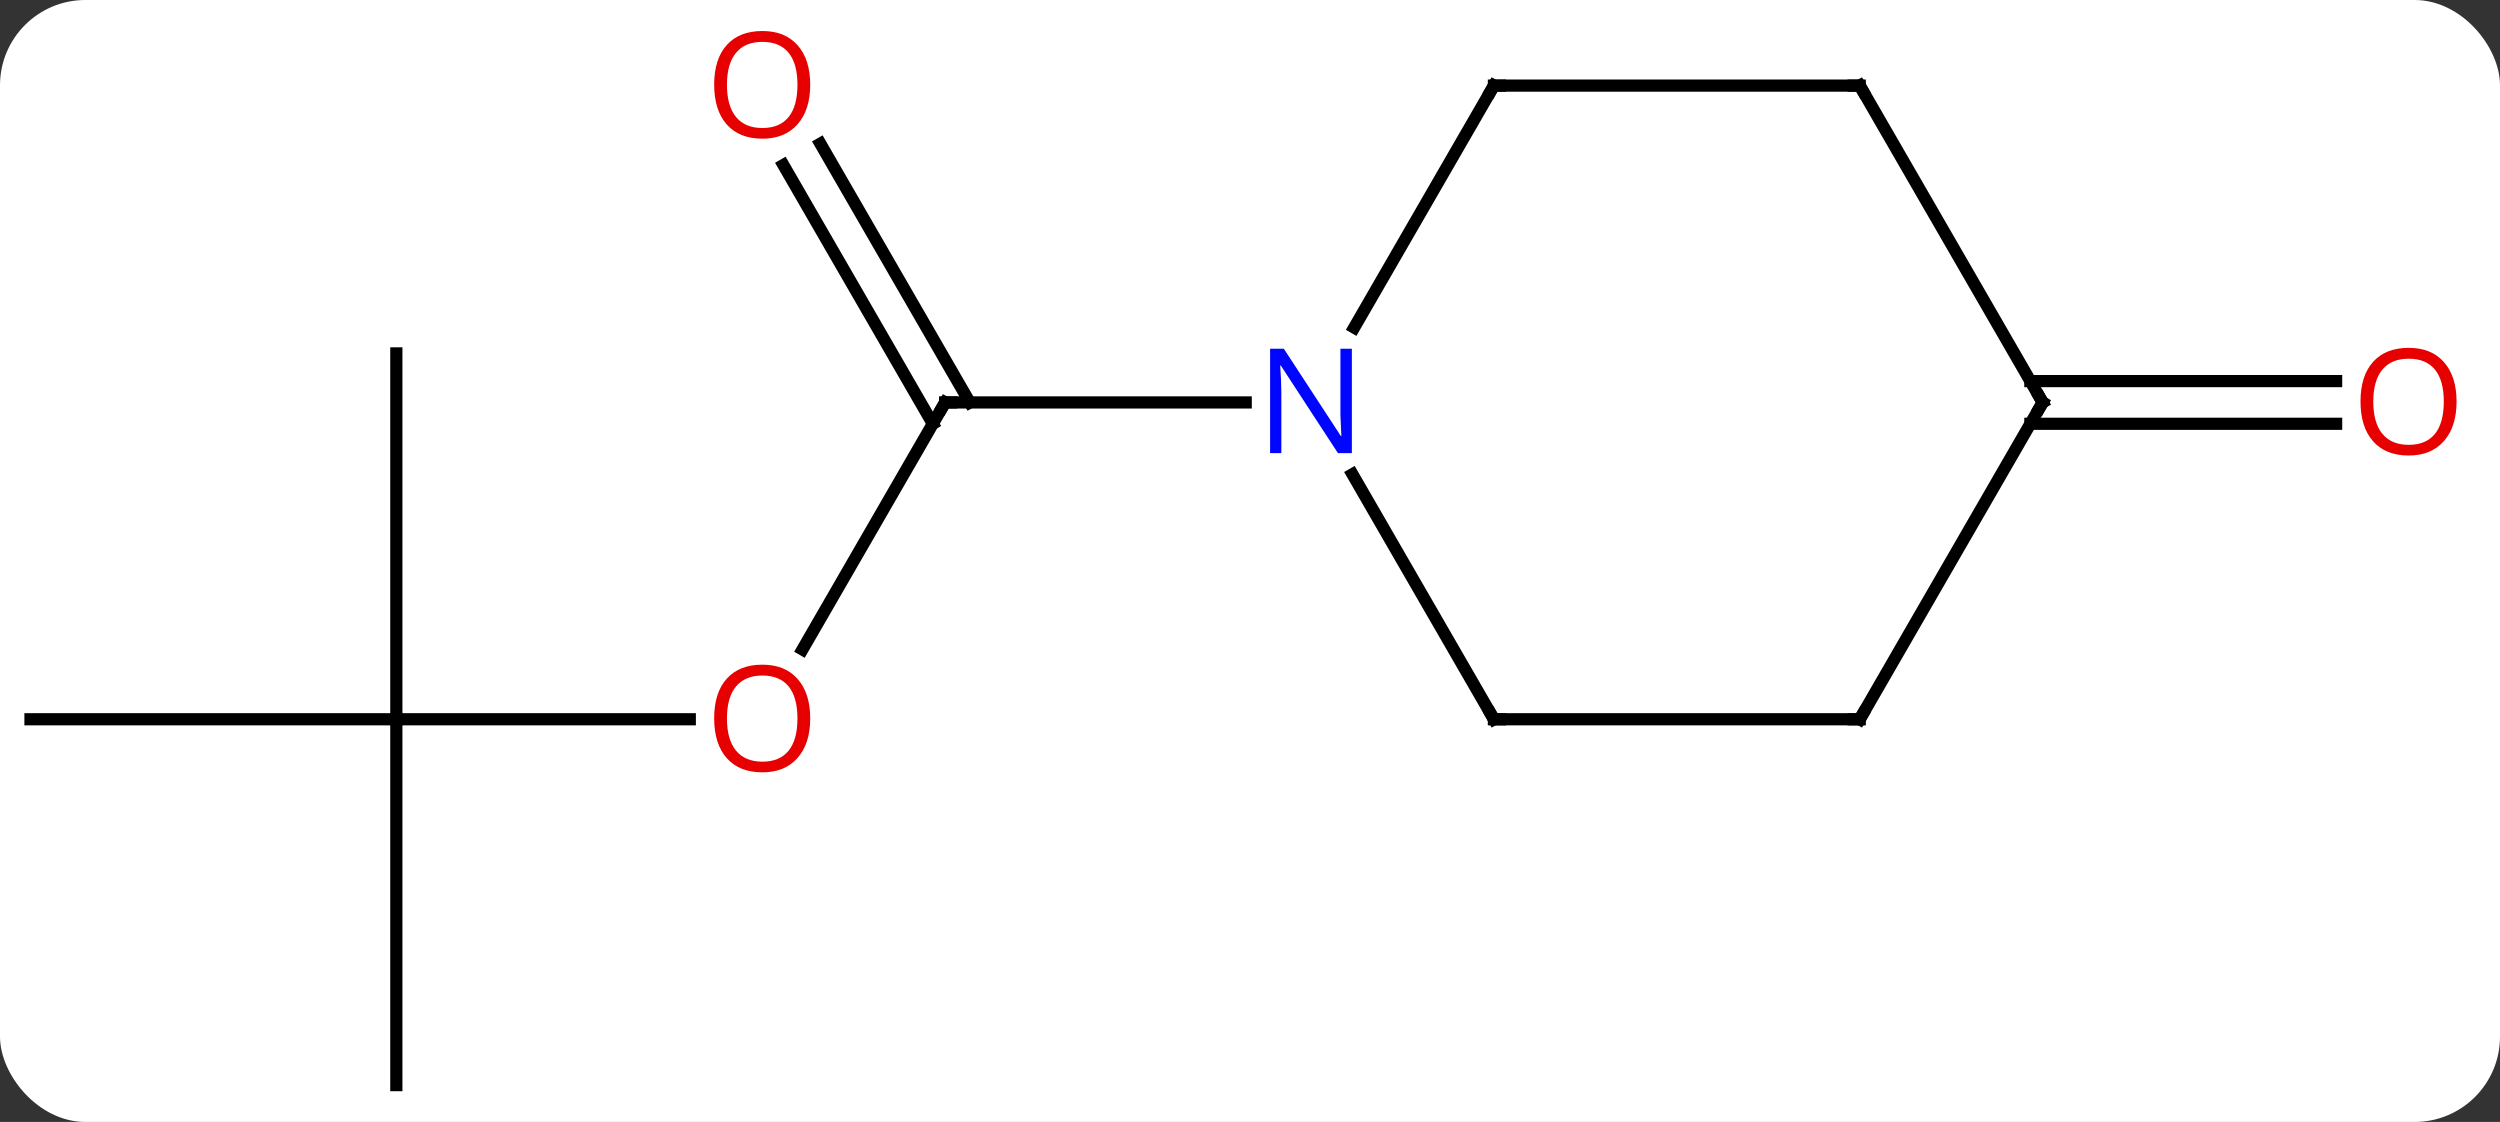 <svg width="205" viewBox="0 0 205 92" style="fill-opacity:1; color-rendering:auto; color-interpolation:auto; text-rendering:auto; stroke:black; stroke-linecap:square; stroke-miterlimit:10; shape-rendering:auto; stroke-opacity:1; fill:black; stroke-dasharray:none; font-weight:normal; stroke-width:1; font-family:'Open Sans'; font-style:normal; stroke-linejoin:miter; font-size:12; stroke-dashoffset:0; image-rendering:auto;" height="92" class="cas-substance-image" xmlns:xlink="http://www.w3.org/1999/xlink" xmlns="http://www.w3.org/2000/svg"><rect x="0" y="0" width="205" height="92" fill="#333333" stroke="none"/><svg class="cas-substance-single-component"><rect y="0" x="0" width="205" stroke="none" ry="7" rx="7" height="92" fill="white" class="cas-substance-group"/><svg y="0" x="0" width="205" viewBox="0 0 205 92" style="fill:black;" height="92" class="cas-substance-single-component-image"><svg><g><g transform="translate(100,48)" style="text-rendering:geometricPrecision; color-rendering:optimizeQuality; color-interpolation:linearRGB; stroke-linecap:butt; image-rendering:optimizeQuality;"><line y2="5.258" y1="-15" x2="-34.197" x1="-22.5" style="fill:none;"/><line y2="-36.219" y1="-15" x2="-32.731" x1="-20.479" style="fill:none;"/><line y2="-34.469" y1="-13.25" x2="-35.762" x1="-23.51" style="fill:none;"/><line y2="-15" y1="-15" x2="2.148" x1="-22.5" style="fill:none;"/><line y2="10.98" y1="10.98" x2="-67.5" x1="-43.438" style="fill:none;"/><line y2="40.98" y1="10.98" x2="-67.5" x1="-67.5" style="fill:none;"/><line y2="10.98" y1="10.98" x2="-97.5" x1="-67.5" style="fill:none;"/><line y2="-19.02" y1="10.98" x2="-67.5" x1="-67.5" style="fill:none;"/><line y2="-16.75" y1="-16.75" x2="66.49" x1="91.562" style="fill:none;"/><line y2="-13.25" y1="-13.25" x2="66.49" x1="91.562" style="fill:none;"/><line y2="10.98" y1="-9.112" x2="22.5" x1="10.9" style="fill:none;"/><line y2="-40.98" y1="-21.138" x2="22.5" x1="11.044" style="fill:none;"/><line y2="10.98" y1="10.98" x2="52.5" x1="22.5" style="fill:none;"/><line y2="-40.98" y1="-40.98" x2="52.5" x1="22.5" style="fill:none;"/><line y2="-15" y1="10.98" x2="67.5" x1="52.5" style="fill:none;"/><line y2="-15" y1="-40.98" x2="67.5" x1="52.5" style="fill:none;"/><path style="fill:none; stroke-miterlimit:5;" d="M-22.75 -14.567 L-22.5 -15 L-22 -15"/></g><g transform="translate(100,48)" style="stroke-linecap:butt; fill:rgb(230,0,0); text-rendering:geometricPrecision; color-rendering:optimizeQuality; image-rendering:optimizeQuality; font-family:'Open Sans'; stroke:rgb(230,0,0); color-interpolation:linearRGB; stroke-miterlimit:5;"><path style="stroke:none;" d="M-33.562 10.91 Q-33.562 12.972 -34.602 14.152 Q-35.641 15.332 -37.484 15.332 Q-39.375 15.332 -40.406 14.168 Q-41.438 13.003 -41.438 10.894 Q-41.438 8.8 -40.406 7.652 Q-39.375 6.503 -37.484 6.503 Q-35.625 6.503 -34.594 7.675 Q-33.562 8.847 -33.562 10.91 ZM-40.391 10.91 Q-40.391 12.644 -39.648 13.55 Q-38.906 14.457 -37.484 14.457 Q-36.062 14.457 -35.336 13.558 Q-34.609 12.66 -34.609 10.91 Q-34.609 9.175 -35.336 8.285 Q-36.062 7.394 -37.484 7.394 Q-38.906 7.394 -39.648 8.293 Q-40.391 9.191 -40.391 10.91 Z"/><path style="stroke:none;" d="M-33.562 -41.05 Q-33.562 -38.988 -34.602 -37.808 Q-35.641 -36.628 -37.484 -36.628 Q-39.375 -36.628 -40.406 -37.792 Q-41.438 -38.957 -41.438 -41.066 Q-41.438 -43.16 -40.406 -44.308 Q-39.375 -45.457 -37.484 -45.457 Q-35.625 -45.457 -34.594 -44.285 Q-33.562 -43.113 -33.562 -41.05 ZM-40.391 -41.05 Q-40.391 -39.316 -39.648 -38.41 Q-38.906 -37.503 -37.484 -37.503 Q-36.062 -37.503 -35.336 -38.402 Q-34.609 -39.3 -34.609 -41.05 Q-34.609 -42.785 -35.336 -43.675 Q-36.062 -44.566 -37.484 -44.566 Q-38.906 -44.566 -39.648 -43.667 Q-40.391 -42.769 -40.391 -41.05 Z"/><path style="stroke:none;" d="M101.438 -15.07 Q101.438 -13.008 100.398 -11.828 Q99.359 -10.648 97.516 -10.648 Q95.625 -10.648 94.594 -11.812 Q93.562 -12.977 93.562 -15.086 Q93.562 -17.18 94.594 -18.328 Q95.625 -19.477 97.516 -19.477 Q99.375 -19.477 100.406 -18.305 Q101.438 -17.133 101.438 -15.07 ZM94.609 -15.07 Q94.609 -13.336 95.352 -12.43 Q96.094 -11.523 97.516 -11.523 Q98.938 -11.523 99.664 -12.422 Q100.391 -13.32 100.391 -15.07 Q100.391 -16.805 99.664 -17.695 Q98.938 -18.586 97.516 -18.586 Q96.094 -18.586 95.352 -17.688 Q94.609 -16.789 94.609 -15.07 Z"/><path style="fill:rgb(0,5,255); stroke:none;" d="M10.852 -10.844 L9.711 -10.844 L5.023 -18.031 L4.977 -18.031 Q5.07 -16.766 5.07 -15.719 L5.07 -10.844 L4.148 -10.844 L4.148 -19.406 L5.273 -19.406 L9.945 -12.25 L9.992 -12.25 Q9.992 -12.406 9.945 -13.266 Q9.898 -14.125 9.914 -14.5 L9.914 -19.406 L10.852 -19.406 L10.852 -10.844 Z"/><path style="fill:none; stroke:black;" d="M22.25 10.547 L22.5 10.98 L23 10.98"/><path style="fill:none; stroke:black;" d="M22.25 -40.547 L22.5 -40.98 L23 -40.98"/><path style="fill:none; stroke:black;" d="M52 10.98 L52.5 10.98 L52.75 10.547"/><path style="fill:none; stroke:black;" d="M52 -40.98 L52.5 -40.98 L52.75 -40.547"/><path style="fill:none; stroke:black;" d="M67.25 -14.567 L67.5 -15 L67.25 -15.433"/></g></g></svg></svg></svg></svg>